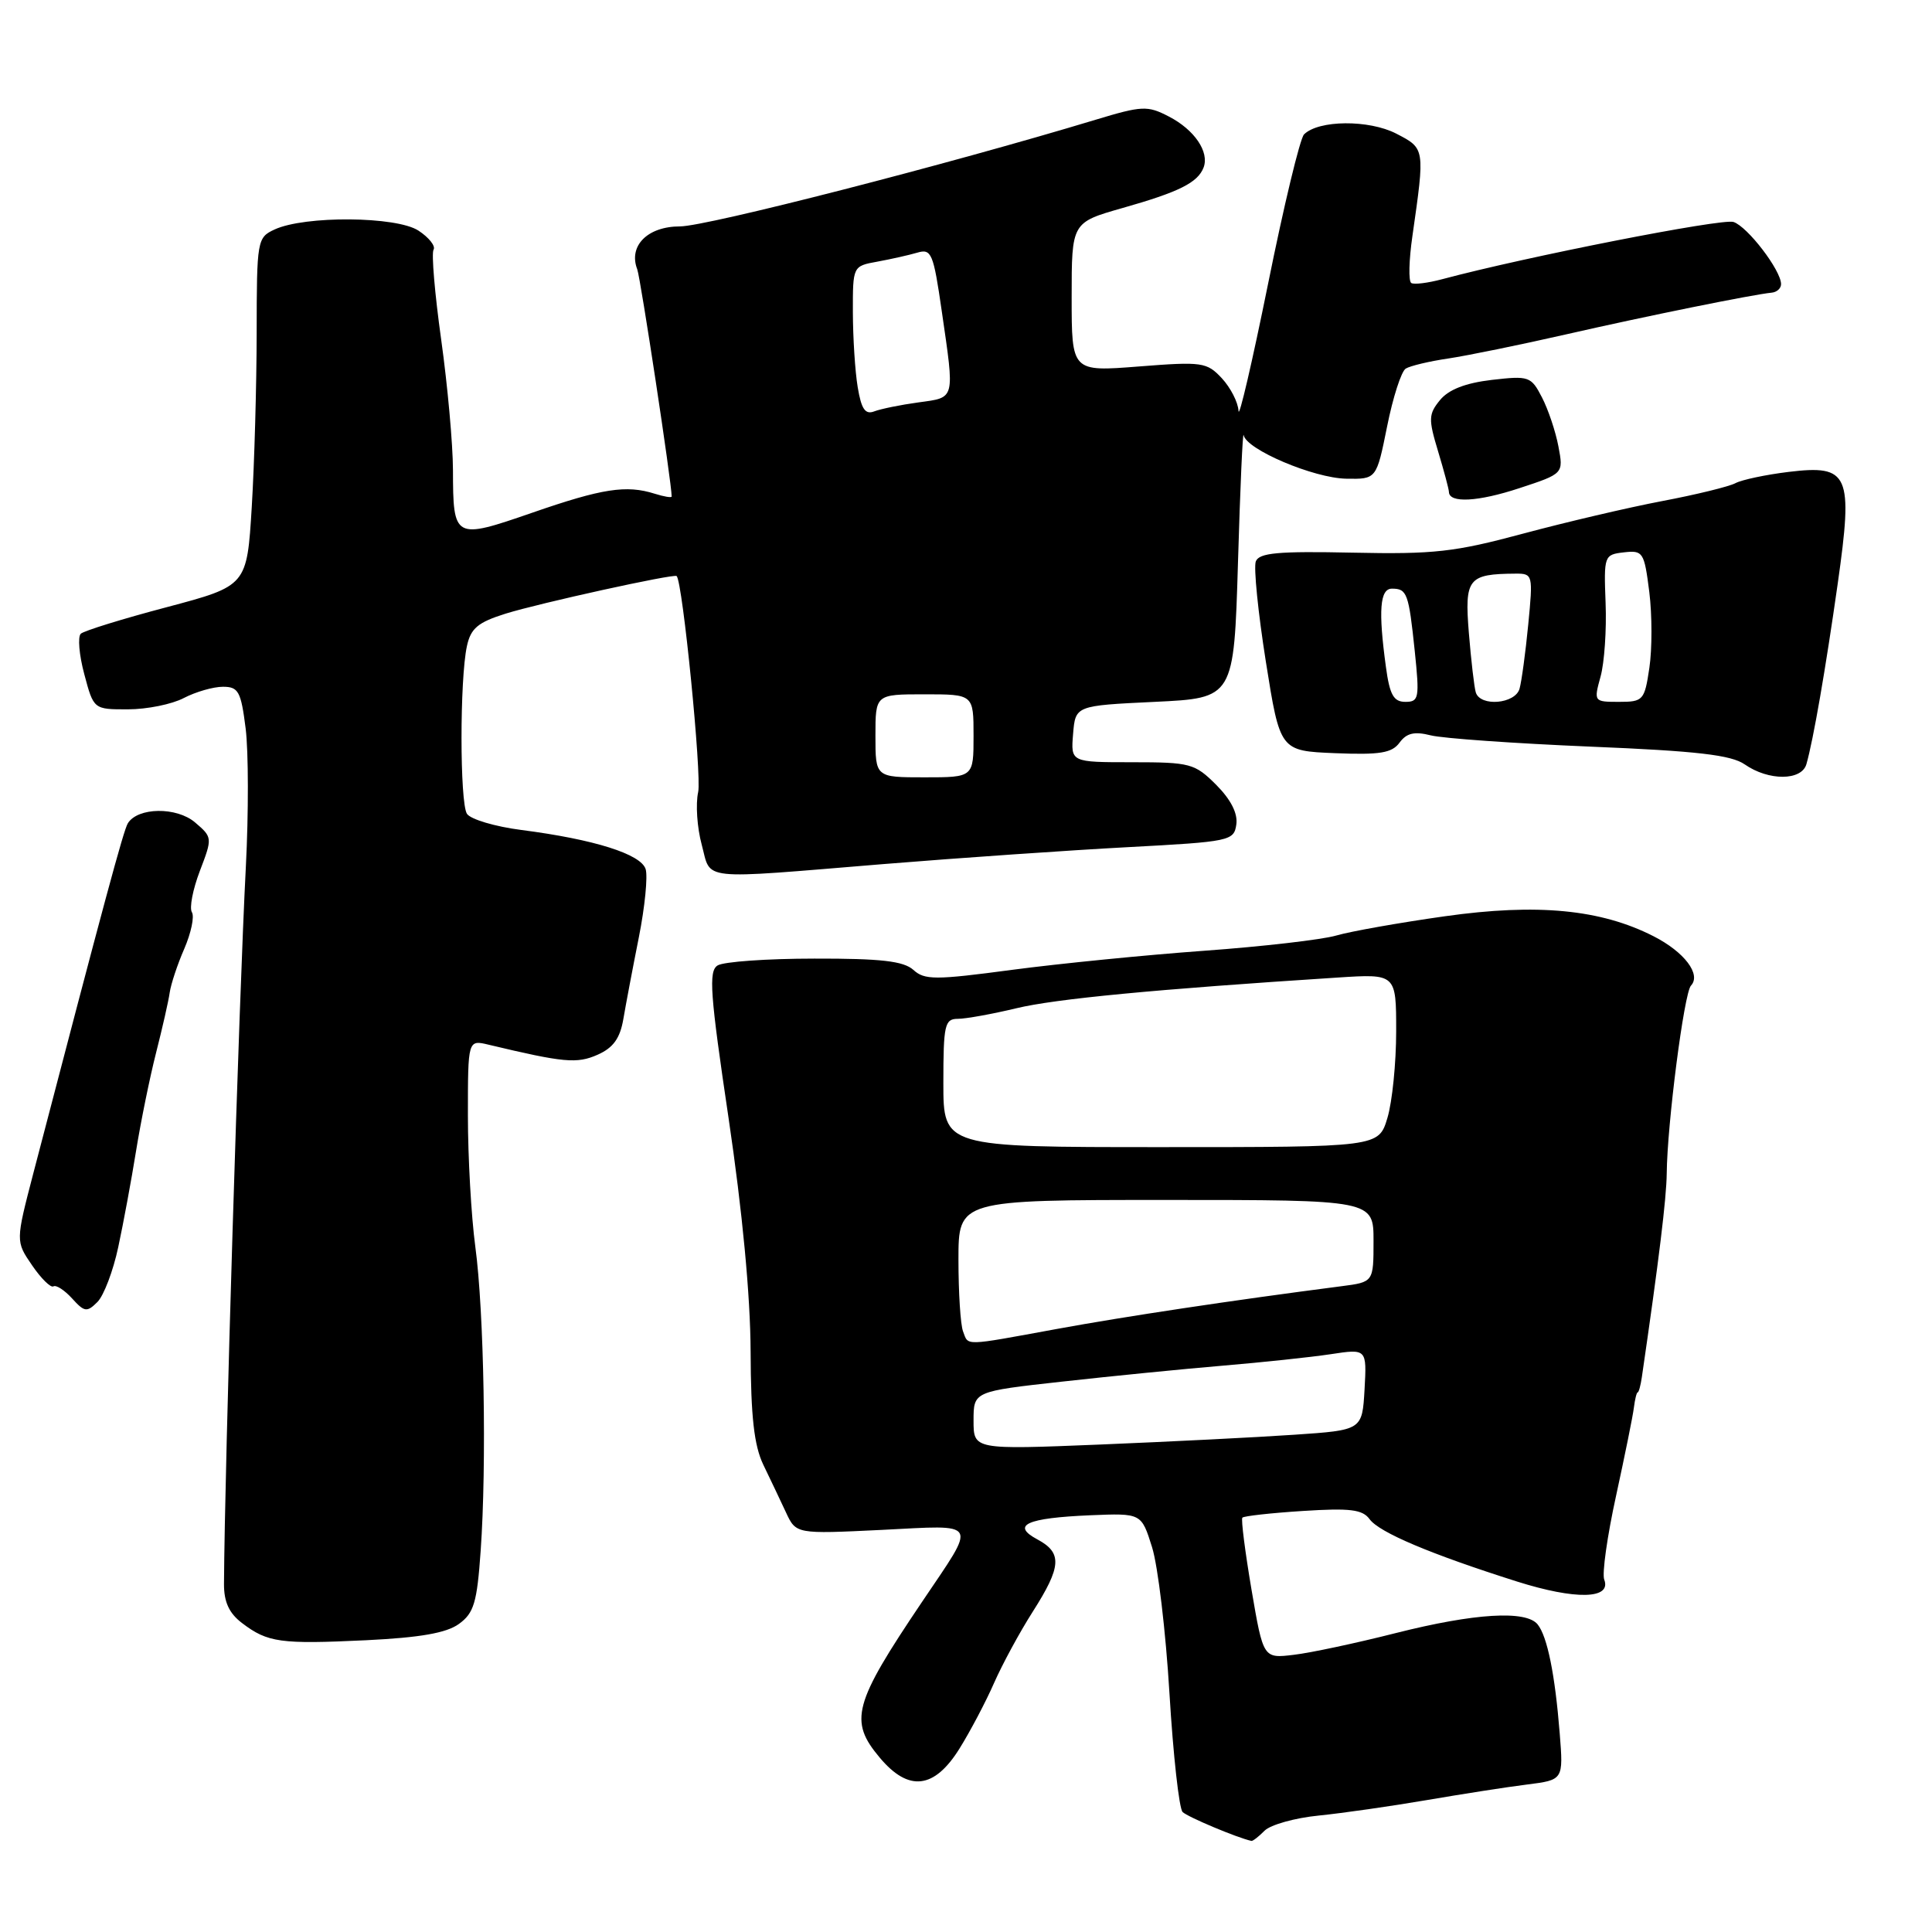 <?xml version="1.0" encoding="UTF-8" standalone="no"?>
<!DOCTYPE svg PUBLIC "-//W3C//DTD SVG 1.1//EN" "http://www.w3.org/Graphics/SVG/1.1/DTD/svg11.dtd" >
<svg xmlns="http://www.w3.org/2000/svg" xmlns:xlink="http://www.w3.org/1999/xlink" version="1.1" viewBox="0 0 256 256">
 <g >
 <path fill="currentColor"
d=" M 167.57 242.57 C 168.36 241.79 171.59 240.88 174.75 240.57 C 177.91 240.25 184.32 239.33 189.00 238.53 C 193.68 237.73 199.67 236.79 202.33 236.46 C 207.16 235.85 207.16 235.85 206.67 229.68 C 206.05 221.88 205.03 216.85 203.75 215.25 C 202.23 213.34 195.39 213.75 184.95 216.39 C 179.75 217.71 173.67 219.01 171.44 219.27 C 167.39 219.76 167.39 219.76 165.83 210.63 C 164.98 205.61 164.43 201.32 164.62 201.10 C 164.81 200.88 168.42 200.48 172.64 200.21 C 178.89 199.81 180.54 200.01 181.48 201.30 C 182.76 203.06 189.59 205.94 201.01 209.56 C 208.77 212.01 213.56 211.91 212.57 209.31 C 212.26 208.53 212.97 203.52 214.14 198.19 C 215.30 192.86 216.37 187.60 216.50 186.50 C 216.64 185.40 216.86 184.50 217.00 184.50 C 217.14 184.50 217.39 183.60 217.55 182.50 C 219.82 166.97 220.81 158.80 220.85 155.50 C 220.91 148.95 223.15 131.57 224.06 130.60 C 225.45 129.12 223.19 126.14 219.11 124.06 C 212.11 120.49 203.71 119.68 191.45 121.41 C 185.43 122.26 178.96 123.41 177.07 123.96 C 175.19 124.51 167.31 125.42 159.57 125.98 C 151.83 126.54 140.37 127.68 134.10 128.51 C 123.91 129.87 122.51 129.87 121.02 128.51 C 119.72 127.35 116.74 127.00 107.92 127.02 C 101.64 127.02 95.86 127.43 95.08 127.93 C 93.87 128.69 94.09 131.69 96.54 148.16 C 98.37 160.50 99.43 171.69 99.46 179.08 C 99.49 187.70 99.92 191.53 101.14 194.08 C 102.05 195.96 103.40 198.80 104.14 200.39 C 105.48 203.27 105.48 203.27 116.82 202.72 C 129.90 202.07 129.51 201.37 122.18 212.25 C 113.06 225.78 112.46 228.02 116.59 232.92 C 120.40 237.45 123.79 237.06 127.13 231.71 C 128.57 229.40 130.64 225.47 131.72 223.00 C 132.81 220.53 135.11 216.27 136.85 213.55 C 140.66 207.57 140.78 205.76 137.46 203.98 C 133.93 202.09 136.02 201.14 144.47 200.78 C 151.24 200.50 151.24 200.50 152.65 205.00 C 153.43 207.47 154.47 216.19 154.96 224.38 C 155.45 232.56 156.24 239.64 156.70 240.10 C 157.35 240.75 163.93 243.52 165.82 243.93 C 166.00 243.97 166.79 243.36 167.57 242.57 Z  M 60.81 215.18 C 62.80 213.74 63.21 212.36 63.69 205.50 C 64.50 194.09 64.14 173.75 62.98 165.18 C 62.44 161.15 62.00 153.34 62.00 147.81 C 62.00 137.77 62.00 137.77 64.75 138.43 C 74.72 140.81 76.44 140.97 79.18 139.76 C 81.26 138.84 82.16 137.59 82.60 135.01 C 82.93 133.08 83.85 128.21 84.65 124.20 C 85.45 120.18 85.85 116.11 85.55 115.16 C 84.92 113.17 78.73 111.22 69.11 109.98 C 65.59 109.53 62.34 108.56 61.87 107.83 C 60.92 106.32 60.91 89.99 61.87 85.61 C 62.38 83.25 63.33 82.46 67.00 81.31 C 71.50 79.91 89.32 75.99 89.66 76.33 C 90.46 77.12 93.00 102.72 92.51 104.96 C 92.16 106.54 92.37 109.67 92.98 111.92 C 94.28 116.75 92.25 116.53 117.00 114.50 C 127.17 113.67 141.80 112.66 149.50 112.25 C 163.01 111.53 163.51 111.42 163.82 109.24 C 164.03 107.78 163.09 105.94 161.15 103.99 C 158.31 101.16 157.72 101.00 150.02 101.00 C 141.88 101.00 141.88 101.00 142.19 97.25 C 142.50 93.50 142.50 93.50 153.00 93.00 C 163.50 92.50 163.50 92.50 164.04 74.50 C 164.33 64.60 164.67 57.02 164.79 57.66 C 165.14 59.56 174.06 63.35 178.38 63.43 C 182.39 63.50 182.39 63.50 183.80 56.50 C 184.57 52.65 185.68 49.20 186.27 48.84 C 186.85 48.48 189.39 47.87 191.92 47.50 C 194.44 47.12 201.45 45.69 207.50 44.31 C 218.28 41.85 232.28 39.02 234.75 38.78 C 235.44 38.72 236.00 38.21 236.00 37.65 C 236.00 35.82 231.55 30.01 229.69 29.41 C 228.16 28.92 202.26 34.01 191.08 37.00 C 189.21 37.50 187.37 37.73 187.00 37.50 C 186.62 37.27 186.69 34.47 187.15 31.29 C 188.82 19.61 188.84 19.69 185.00 17.70 C 181.38 15.84 174.71 15.89 172.79 17.81 C 172.26 18.34 170.11 27.26 168.02 37.64 C 165.92 48.01 164.16 55.57 164.11 54.44 C 164.05 53.30 163.05 51.36 161.90 50.12 C 159.91 47.99 159.30 47.90 150.90 48.56 C 142.00 49.26 142.00 49.26 142.00 39.37 C 142.00 29.48 142.00 29.48 148.75 27.56 C 156.23 25.44 158.71 24.20 159.48 22.20 C 160.27 20.13 158.27 17.19 154.88 15.44 C 152.05 13.97 151.34 14.00 145.16 15.87 C 125.60 21.79 93.61 30.00 90.10 30.00 C 85.80 30.00 83.24 32.58 84.44 35.69 C 84.88 36.86 89.00 64.00 89.00 65.79 C 89.00 65.98 87.99 65.81 86.75 65.42 C 82.99 64.23 79.80 64.72 70.52 67.94 C 60.17 71.52 60.04 71.45 60.02 62.28 C 60.01 58.87 59.31 51.09 58.46 45.01 C 57.61 38.92 57.15 33.56 57.45 33.08 C 57.74 32.61 56.84 31.47 55.45 30.56 C 52.54 28.65 40.38 28.55 36.38 30.41 C 34.08 31.47 34.02 31.84 34.01 44.09 C 34.00 51.02 33.71 61.40 33.36 67.16 C 32.72 77.63 32.72 77.63 22.11 80.45 C 16.27 81.99 11.14 83.58 10.71 83.97 C 10.28 84.36 10.48 86.78 11.17 89.34 C 12.41 94.00 12.41 94.00 16.96 93.99 C 19.46 93.99 22.79 93.32 24.36 92.49 C 25.94 91.67 28.27 91.00 29.54 91.00 C 31.60 91.00 31.93 91.62 32.55 96.53 C 32.93 99.58 32.94 107.79 32.58 114.78 C 31.66 132.39 29.77 194.19 29.68 209.87 C 29.67 212.27 30.35 213.76 32.08 215.07 C 35.47 217.65 37.17 217.88 48.50 217.34 C 55.67 216.99 59.16 216.38 60.81 215.18 Z  M 15.67 165.24 C 16.35 162.08 17.41 156.35 18.03 152.50 C 18.65 148.65 19.84 142.80 20.68 139.50 C 21.52 136.20 22.34 132.60 22.49 131.50 C 22.65 130.40 23.51 127.79 24.42 125.71 C 25.32 123.62 25.78 121.45 25.43 120.88 C 25.07 120.31 25.55 117.85 26.48 115.41 C 28.16 111.01 28.16 110.95 25.84 108.97 C 23.39 106.89 18.26 106.96 16.94 109.09 C 16.36 110.03 13.79 119.58 4.41 155.49 C 2.07 164.48 2.07 164.48 4.25 167.66 C 5.45 169.42 6.73 170.67 7.08 170.45 C 7.44 170.23 8.55 170.95 9.55 172.05 C 11.19 173.86 11.52 173.91 12.91 172.52 C 13.75 171.68 15.00 168.40 15.67 165.24 Z  M 239.36 101.25 C 240.27 98.08 241.90 88.67 243.51 77.32 C 245.57 62.80 245.02 61.56 237.00 62.53 C 233.97 62.90 230.81 63.57 229.96 64.02 C 229.12 64.47 224.76 65.54 220.27 66.39 C 215.79 67.24 207.48 69.19 201.81 70.71 C 192.75 73.15 190.01 73.46 179.22 73.23 C 169.35 73.02 166.84 73.25 166.40 74.39 C 166.10 75.18 166.70 81.15 167.73 87.66 C 169.61 99.50 169.61 99.50 176.91 99.80 C 182.85 100.04 184.44 99.78 185.45 98.40 C 186.38 97.13 187.42 96.89 189.59 97.44 C 191.19 97.84 200.69 98.51 210.69 98.93 C 224.87 99.51 229.40 100.04 231.19 101.29 C 234.35 103.49 238.73 103.47 239.36 101.25 Z  M 206.50 59.16 C 206.13 57.19 205.15 54.26 204.32 52.66 C 202.88 49.87 202.60 49.77 197.66 50.34 C 194.18 50.75 191.95 51.62 190.81 53.01 C 189.28 54.88 189.26 55.53 190.55 59.79 C 191.33 62.38 191.98 64.80 191.99 65.18 C 192.01 66.70 195.84 66.50 201.34 64.68 C 207.18 62.76 207.18 62.76 206.50 59.16 Z  M 129.00 188.23 C 129.00 184.37 129.00 184.37 140.75 183.07 C 147.21 182.35 156.78 181.40 162.00 180.96 C 167.22 180.52 173.66 179.84 176.31 179.44 C 181.11 178.71 181.11 178.71 180.81 184.11 C 180.50 189.50 180.50 189.50 171.50 190.11 C 166.55 190.45 154.96 191.03 145.75 191.41 C 129.00 192.09 129.00 192.09 129.00 188.23 Z  M 127.61 176.42 C 127.27 175.55 127.00 171.27 127.00 166.92 C 127.00 159.00 127.00 159.00 154.50 159.00 C 182.00 159.00 182.00 159.00 182.00 164.44 C 182.00 169.88 182.00 169.88 177.75 170.43 C 163.20 172.31 149.13 174.43 140.06 176.09 C 127.51 178.39 128.35 178.36 127.61 176.42 Z  M 125.00 143.50 C 125.00 135.79 125.18 135.00 126.92 135.00 C 127.97 135.00 131.46 134.37 134.67 133.60 C 139.85 132.35 153.04 131.09 177.25 129.53 C 185.00 129.03 185.00 129.03 185.00 136.65 C 185.00 140.84 184.48 146.01 183.84 148.13 C 182.68 152.00 182.68 152.00 153.84 152.00 C 125.00 152.00 125.00 152.00 125.00 143.50 Z  M 116.00 97.50 C 116.00 92.00 116.00 92.00 122.50 92.00 C 129.00 92.00 129.00 92.00 129.00 97.50 C 129.00 103.00 129.00 103.00 122.50 103.00 C 116.00 103.00 116.00 103.00 116.00 97.50 Z  M 113.65 51.30 C 113.30 49.21 113.02 44.75 113.01 41.38 C 113.00 35.26 113.00 35.26 116.25 34.67 C 118.04 34.34 120.42 33.81 121.54 33.48 C 123.42 32.92 123.68 33.54 124.79 41.24 C 126.51 53.10 126.62 52.64 121.70 53.32 C 119.34 53.64 116.71 54.18 115.84 54.51 C 114.65 54.97 114.13 54.21 113.65 51.30 Z  M 183.64 88.36 C 182.62 80.91 182.84 78.00 184.44 78.00 C 186.44 78.00 186.66 78.60 187.46 86.25 C 188.11 92.51 188.02 93.00 186.22 93.00 C 184.66 93.00 184.14 92.07 183.64 88.36 Z  M 195.55 91.75 C 195.34 91.06 194.93 87.51 194.63 83.85 C 194.05 76.65 194.52 76.05 200.83 76.01 C 203.11 76.00 203.14 76.16 202.50 82.75 C 202.14 86.46 201.62 90.29 201.35 91.25 C 200.79 93.28 196.15 93.68 195.55 91.75 Z  M 212.08 89.66 C 212.59 87.83 212.89 83.44 212.75 79.91 C 212.51 73.63 212.56 73.49 215.17 73.19 C 217.71 72.90 217.87 73.15 218.54 78.44 C 218.92 81.49 218.92 86.02 218.55 88.49 C 217.91 92.81 217.73 93.00 214.52 93.00 C 211.20 93.00 211.17 92.97 212.08 89.66 Z "/>
</g>
</svg>